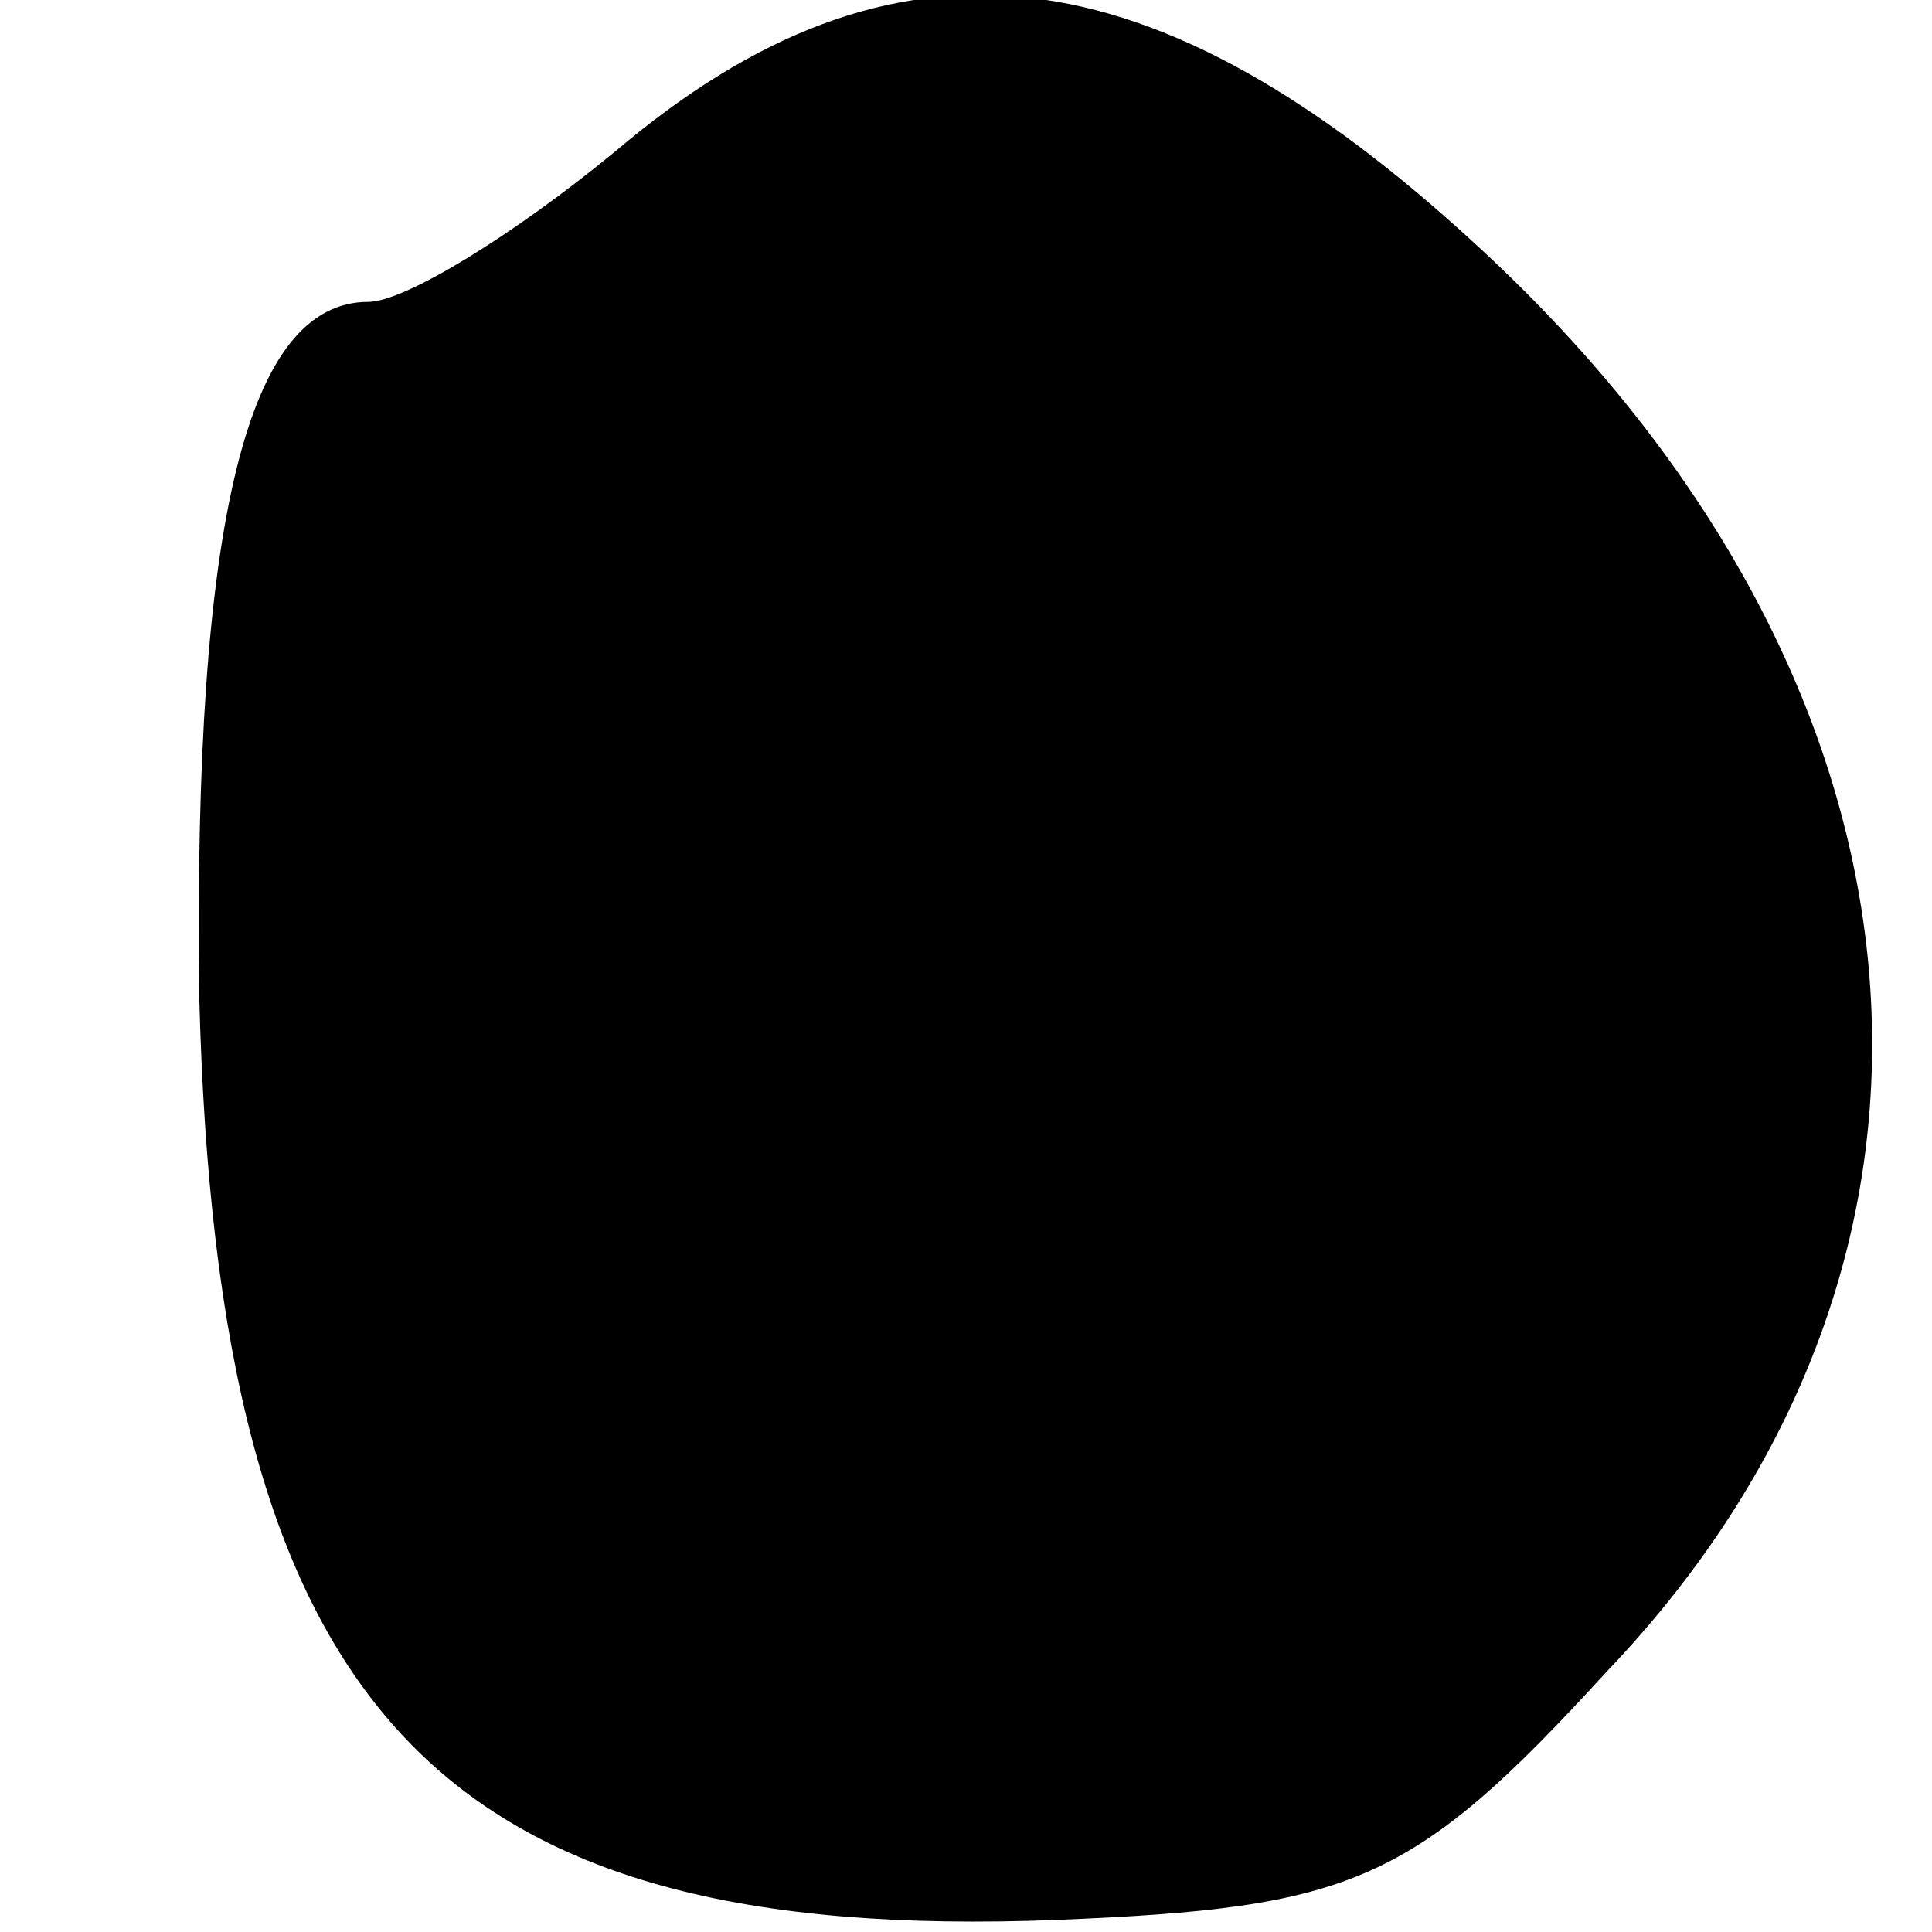 <?xml version="1.0" standalone="no"?>
<!DOCTYPE svg PUBLIC "-//W3C//DTD SVG 20010904//EN"
 "http://www.w3.org/TR/2001/REC-SVG-20010904/DTD/svg10.dtd">
<svg version="1.0" xmlns="http://www.w3.org/2000/svg"
 width="32pt" height="32pt" viewBox="0 0 32 32"
 preserveAspectRatio="xMidYMid meet">
<g transform="translate(0,32) scale(0.1,-0.1)"
fill="#000000" stroke="none">
<path fill="#000000" stroke="none" d="M102 295 c-17 -14 -35 -25 -41 -25 -20
0 -29 -36 -28 -115 3 -118 39 -157 142 -153 49 2 59 6 91 41 66 69 57 164 -21
236 -54 50 -97 55 -143 16z"/>
</g>
</svg>
